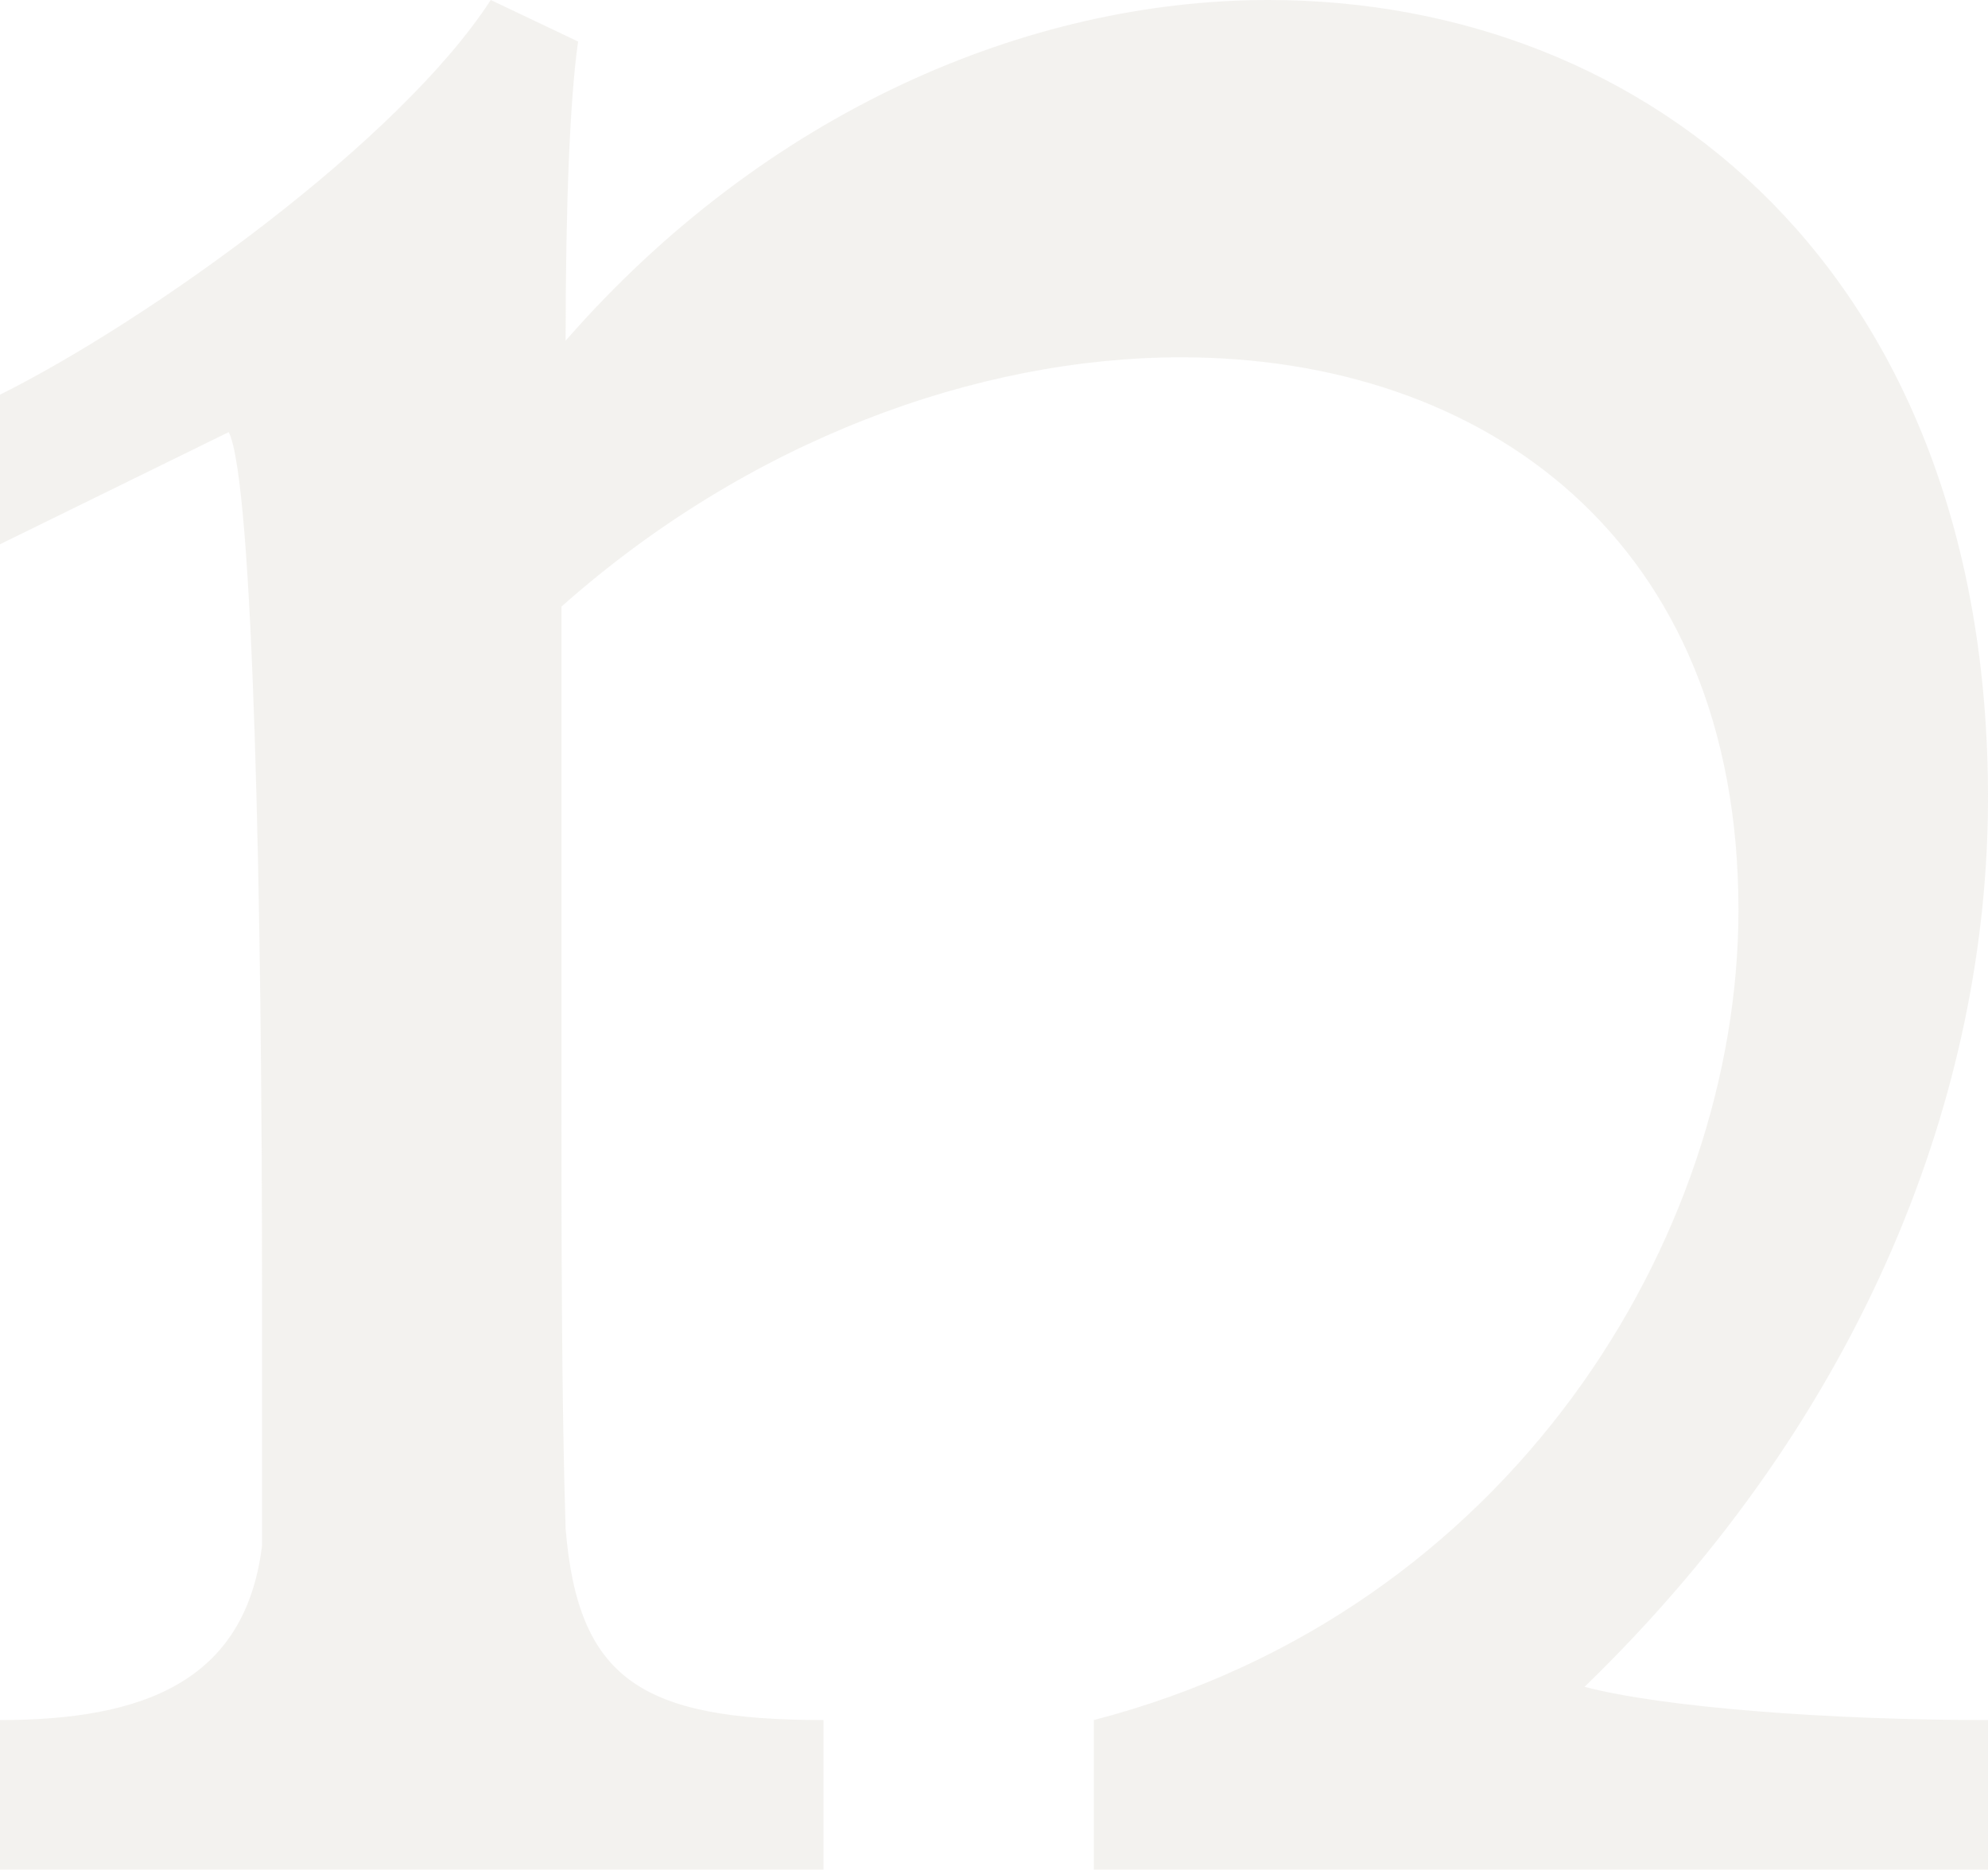 <svg xmlns="http://www.w3.org/2000/svg" width="368" height="346"><path fill="#E7E6DF" fill-rule="nonzero" d="M0 346h152.435v-27.68c-33.874 0-45.422-7.689-47.732-35.369-.77-24.604-.77-53.053-.77-82.271v-88.422c34.644-30.756 76.988-46.134 114.711-46.134 56.201 0 103.164 33.832 103.164 102.263 0 60.742-42.344 129.942-119.331 149.933V346H368v-27.68c-29.255 0-60.05-2.307-74.678-6.151C345.674 261.422 368 201.449 368 147.627 368 50.747 305.64 0 234.812 0c-44.653 0-93.155 20.76-130.11 63.049 0-24.605.77-44.596 2.31-55.36L90.846 0C73.908 26.142 27.715 59.204 0 73.044v27.68l42.343-20.76c4.62 9.227 6.16 88.423 6.16 158.392v47.67C45.422 311.4 26.175 318.32 0 318.32V346Z" opacity=".501" style="mix-blend-mode:multiply"/></svg>